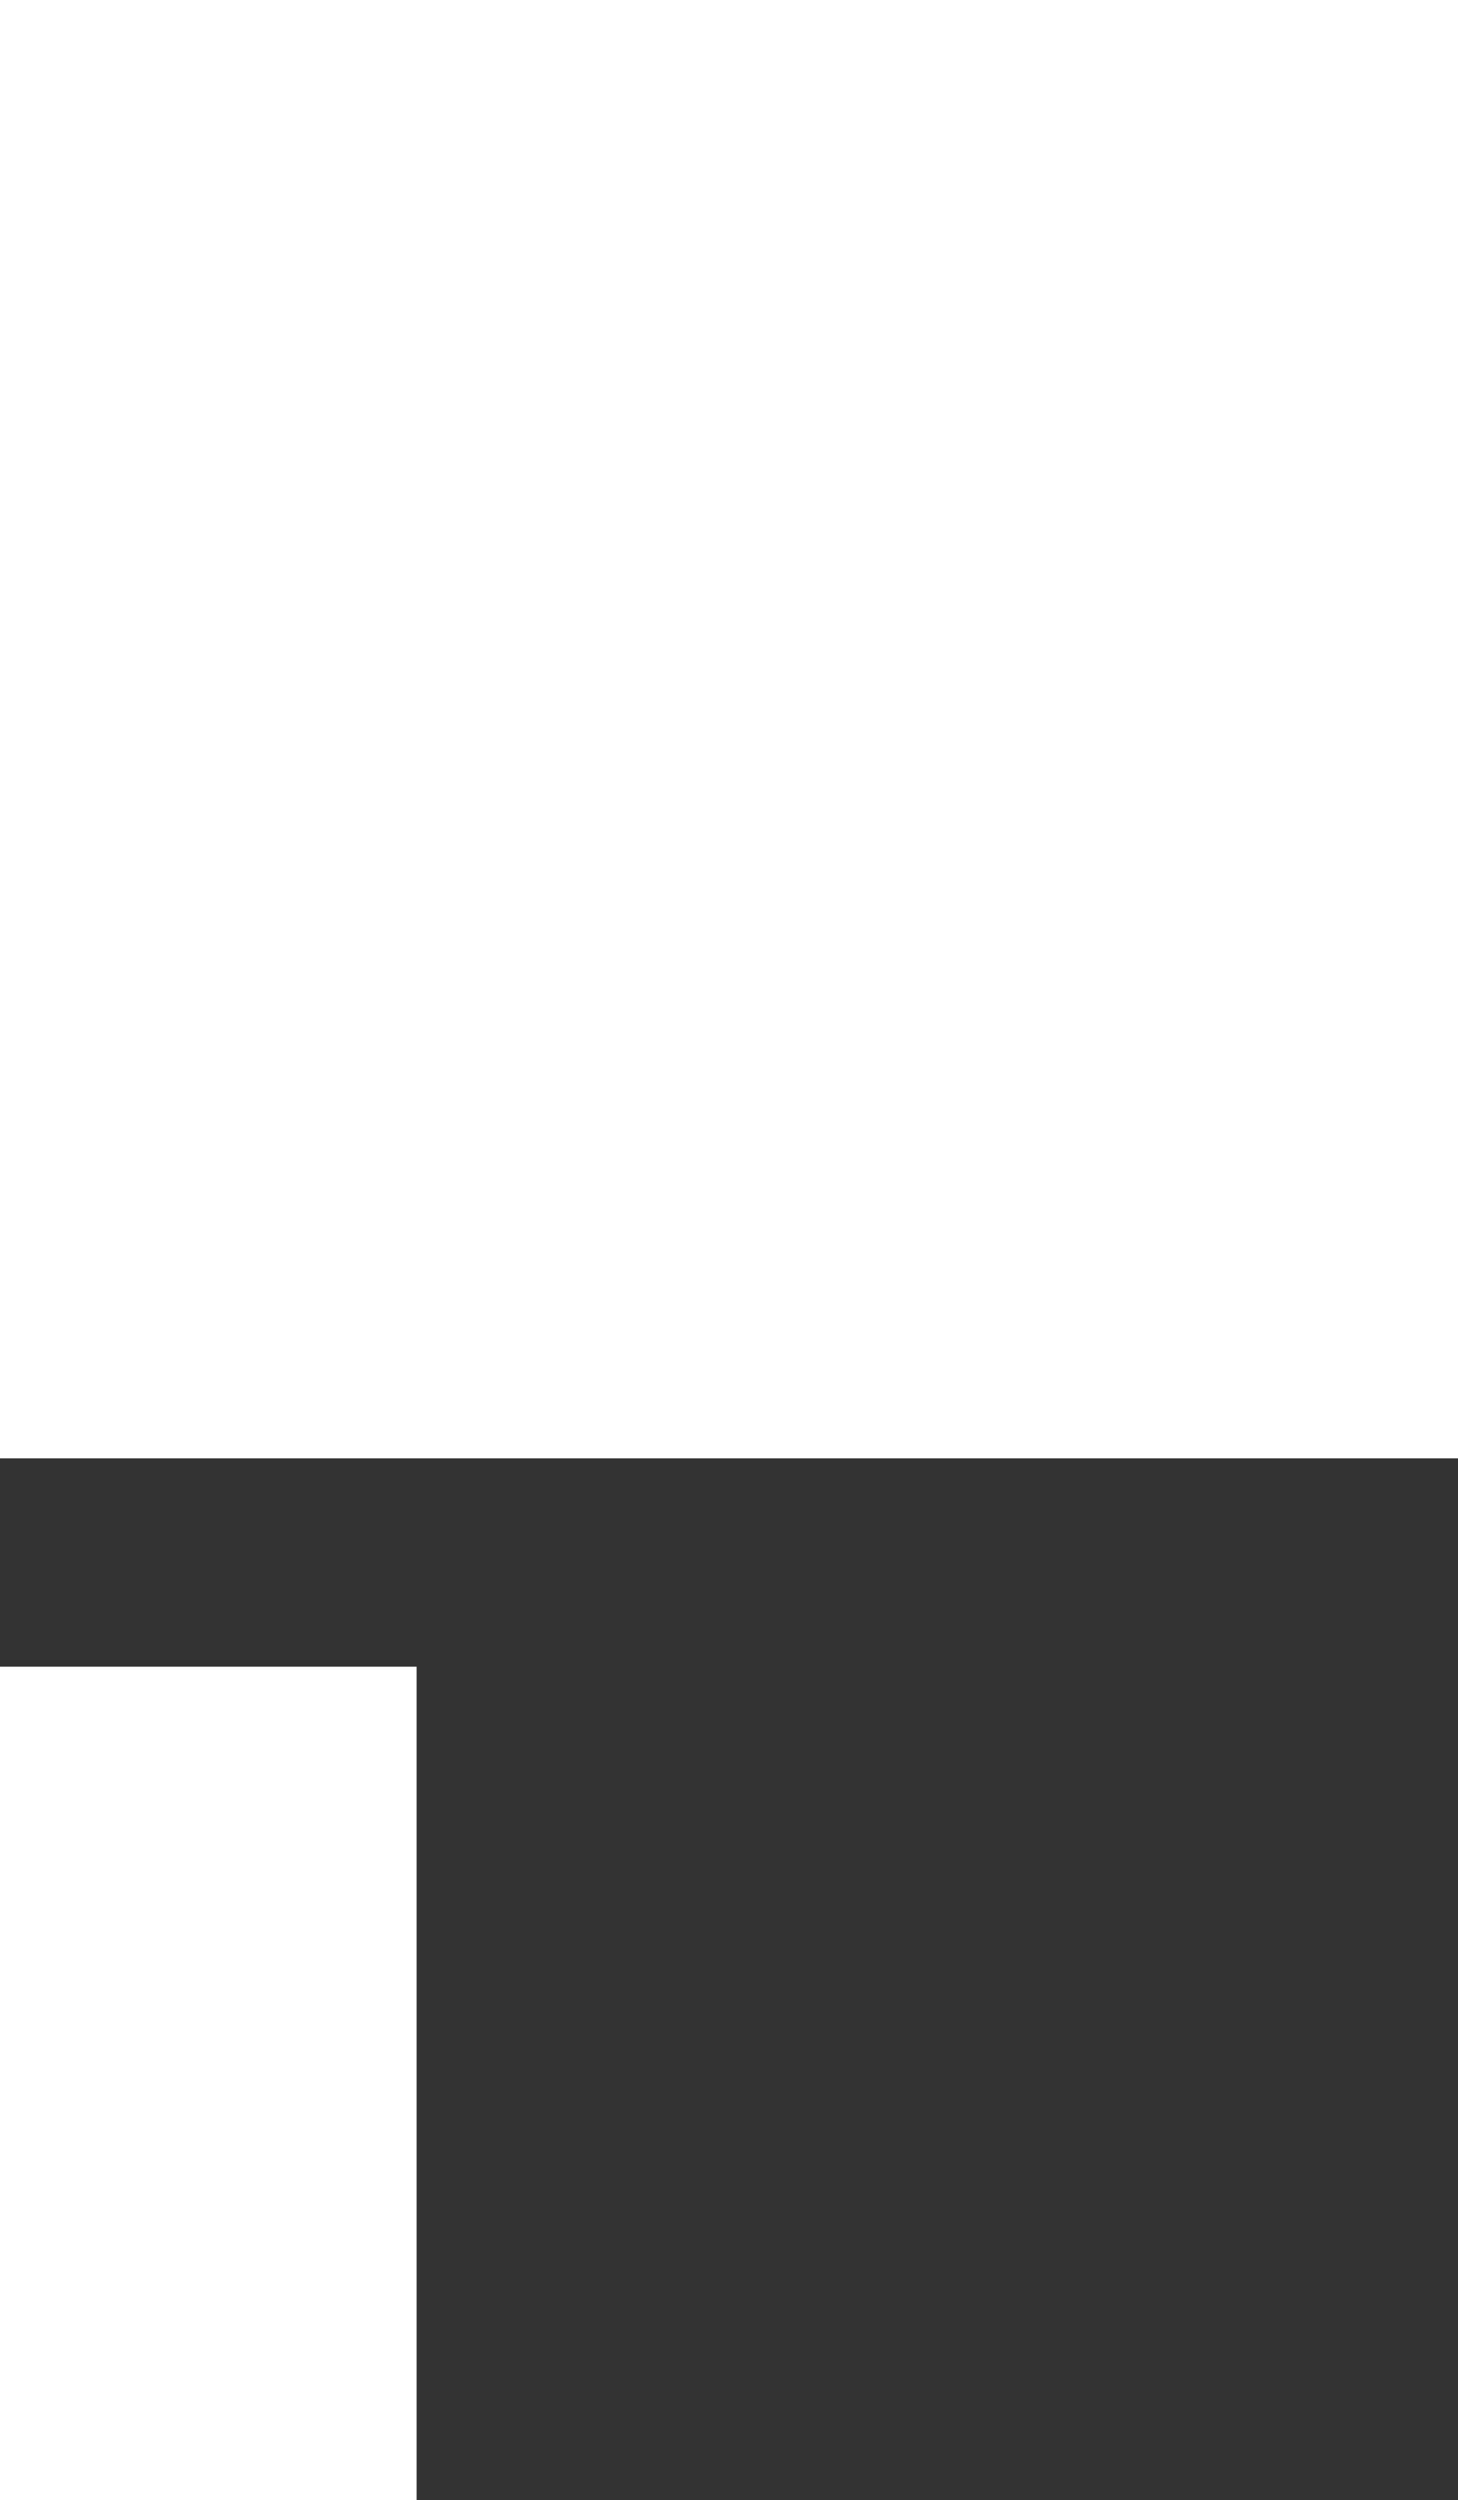 <?xml version="1.0" encoding="UTF-8" standalone="no"?><!-- Generator: Gravit.io --><svg xmlns="http://www.w3.org/2000/svg" xmlns:xlink="http://www.w3.org/1999/xlink" style="isolation:isolate" viewBox="0 0 408.3 700" width="408.3pt" height="700pt"><rect x="0" y="0" width="408.3" height="700" fill="#333333" stroke="none"/><defs><clipPath id="_clipPath_izAqFzzscsgGHFvzJTte7g3WapHLeYDz"><rect width="408.3" height="700"/></clipPath></defs><g clip-path="url(#_clipPath_izAqFzzscsgGHFvzJTte7g3WapHLeYDz)"><rect width="408.3" height="700" style="fill:rgb(98,78,78)" fill-opacity="0"/><g><path d=" M 1400 466.667 L 1283.333 466.667 L 1283.333 352.917 L 1225 352.917 L 1225 236.25 L 1225 236.25 L 1341.667 236.25 L 1341.667 350 L 1341.667 350 L 1341.667 350 L 1341.667 350 L 1341.667 350 L 1341.667 350 L 1341.667 350 L 1341.667 350 L 1341.667 350 L 1341.667 350 L 1341.667 350 L 1341.667 350 L 1341.667 350 L 1341.667 350 L 1341.667 350 L 1341.667 350 L 1341.667 350 L 1341.667 350 L 1341.667 350 L 1400 350 L 1400 0 L 1516.667 0 L 1516.667 700 L 1400 700 L 1400 466.667 Z  M 2975 145.833 L 2945.833 145.833 L 2945.833 233.333 L 2829.167 233.333 L 2829.167 145.833 L 2800 145.833 L 2800 145.833 L 2800 700 L 2683.333 700 L 2683.333 0 L 2800 0 L 2800 29.167 L 2858.333 29.167 L 2858.333 116.667 L 2858.333 116.667 L 2916.667 116.667 L 2916.667 116.667 L 2916.667 29.167 L 2975 29.167 L 2975 0 L 3091.667 0 L 3091.667 700 L 2975 700 L 2975 145.833 L 2975 145.833 L 2975 145.833 L 2975 145.833 L 2975 145.833 Z  M 1866.667 408.333 L 1575 408.333 L 1575 323.31 L 1575 323.31 L 1575 90.417 L 1575 90.417 L 1575 0 L 1575 0 L 1575 0 L 1575 0 L 1983.333 0 L 1983.333 116.667 L 1691.667 116.667 L 1691.667 116.667 L 1691.667 291.667 L 1983.333 291.667 L 1983.333 408.333 L 1983.333 408.333 L 1983.333 583.333 L 1983.333 583.333 L 1983.333 700 L 1575 700 L 1575 583.333 L 1575 583.333 L 1575 583.333 L 1575 583.333 L 1866.667 583.333 L 1866.667 408.333 L 1866.667 408.333 L 1866.667 408.333 L 1866.667 408.333 L 1866.667 408.333 L 1866.667 408.333 L 1866.667 408.333 L 1866.667 408.333 L 1866.667 408.333 L 1866.667 408.333 L 1866.667 408.333 L 1866.667 408.333 Z  M 0 0 L 408.333 0 L 408.333 408.333 L 0 408.333 L 0 0 L 0 0 L 0 0 L 0 0 L 0 0 L 0 0 L 0 0 L 0 0 L 0 0 L 0 0 L 0 0 L 0 0 L 0 0 L 0 0 L 0 0 L 0 0 L 0 0 L 0 0 L 0 0 L 0 0 L 0 0 L 0 0 L 0 0 L 0 0 Z  M 0 466.667 L 116.667 466.667 L 116.667 700 L 0 700 L 0 466.667 L 0 466.667 L 0 466.667 L 0 466.667 L 0 466.667 L 0 466.667 L 0 466.667 L 0 466.667 L 0 466.667 L 0 466.667 L 0 466.667 L 0 466.667 L 0 466.667 L 0 466.667 L 0 466.667 L 0 466.667 L 0 466.667 L 0 466.667 L 0 466.667 L 0 466.667 L 0 466.667 L 0 466.667 L 0 466.667 L 0 466.667 Z  M 466.667 466.667 L 583.333 466.667 L 583.333 700 L 466.667 700 L 466.667 466.667 L 466.667 466.667 L 466.667 466.667 L 466.667 466.667 L 466.667 466.667 L 466.667 466.667 L 466.667 466.667 L 466.667 466.667 L 466.667 466.667 L 466.667 466.667 L 466.667 466.667 L 466.667 466.667 L 466.667 466.667 L 466.667 466.667 L 466.667 466.667 L 466.667 466.667 L 466.667 466.667 L 466.667 466.667 L 466.667 466.667 L 466.667 466.667 L 466.667 466.667 L 466.667 466.667 L 466.667 466.667 Z  M 758.333 583.333 L 875 583.333 L 875 700 L 758.333 700 L 758.333 583.333 L 758.333 583.333 L 758.333 583.333 L 758.333 583.333 L 758.333 583.333 L 758.333 583.333 L 758.333 583.333 L 758.333 583.333 L 758.333 583.333 L 758.333 583.333 L 758.333 583.333 L 758.333 583.333 L 758.333 583.333 L 758.333 583.333 L 758.333 583.333 L 758.333 583.333 L 758.333 583.333 L 758.333 583.333 L 758.333 583.333 L 758.333 583.333 L 758.333 583.333 L 758.333 583.333 Z  M 641.667 466.667 L 758.333 466.667 L 758.333 583.333 L 641.667 583.333 L 641.667 466.667 L 641.667 466.667 L 641.667 466.667 L 641.667 466.667 L 641.667 466.667 L 641.667 466.667 L 641.667 466.667 L 641.667 466.667 L 641.667 466.667 L 641.667 466.667 L 641.667 466.667 L 641.667 466.667 L 641.667 466.667 L 641.667 466.667 L 641.667 466.667 L 641.667 466.667 L 641.667 466.667 L 641.667 466.667 L 641.667 466.667 L 641.667 466.667 L 641.667 466.667 Z  M 466.667 0 L 875 0 L 875 408.333 L 466.667 408.333 L 466.667 0 L 466.667 0 L 466.667 0 L 466.667 0 L 466.667 0 L 466.667 0 L 466.667 0 L 466.667 0 L 466.667 0 L 466.667 0 L 466.667 0 L 466.667 0 L 466.667 0 L 466.667 0 L 466.667 0 L 466.667 0 L 466.667 0 L 466.667 0 Z  M 2275 583.333 L 2275 583.333 L 2275 583.333 L 2275 583.333 L 2275 583.333 L 2275 583.333 L 2275 583.333 L 2275 583.333 L 2275 583.333 L 2275 583.333 L 2275 583.333 L 2275 583.333 L 2275 583.333 L 2566.667 583.333 L 2566.667 700 L 2275 700 L 2275 583.333 L 2275 583.333 L 2275 583.333 L 2275 583.333 L 2275 583.333 Z  M 933.333 0 L 1050 0 L 1050 700 L 933.333 700 L 933.333 0 L 933.333 0 L 933.333 0 L 933.333 0 L 933.333 0 L 933.333 0 L 933.333 0 L 933.333 0 L 933.333 0 L 933.333 0 L 933.333 0 Z  M 2041.667 0 L 2158.333 0 L 2158.333 700 L 2041.667 700 L 2041.667 0 L 2041.667 0 L 2041.667 0 L 2041.667 0 L 2041.667 0 L 2041.667 0 L 2041.667 0 L 2041.667 0 L 2041.667 0 L 2041.667 0 Z  M 2216.667 0 L 2333.333 0 L 2333.333 583.333 L 2216.667 583.333 L 2216.667 0 L 2216.667 0 L 2216.667 0 L 2216.667 0 Z  M 2508.333 0 L 2625 0 L 2625 583.333 L 2508.333 583.333 L 2508.333 0 L 2508.333 0 L 2508.333 0 Z  M 1108.333 0 L 1225 0 L 1225 700 L 1108.333 700 L 1108.333 0 L 1108.333 0 Z " fill-rule="evenodd" fill="rgb(255,255,255)"/></g></g></svg>